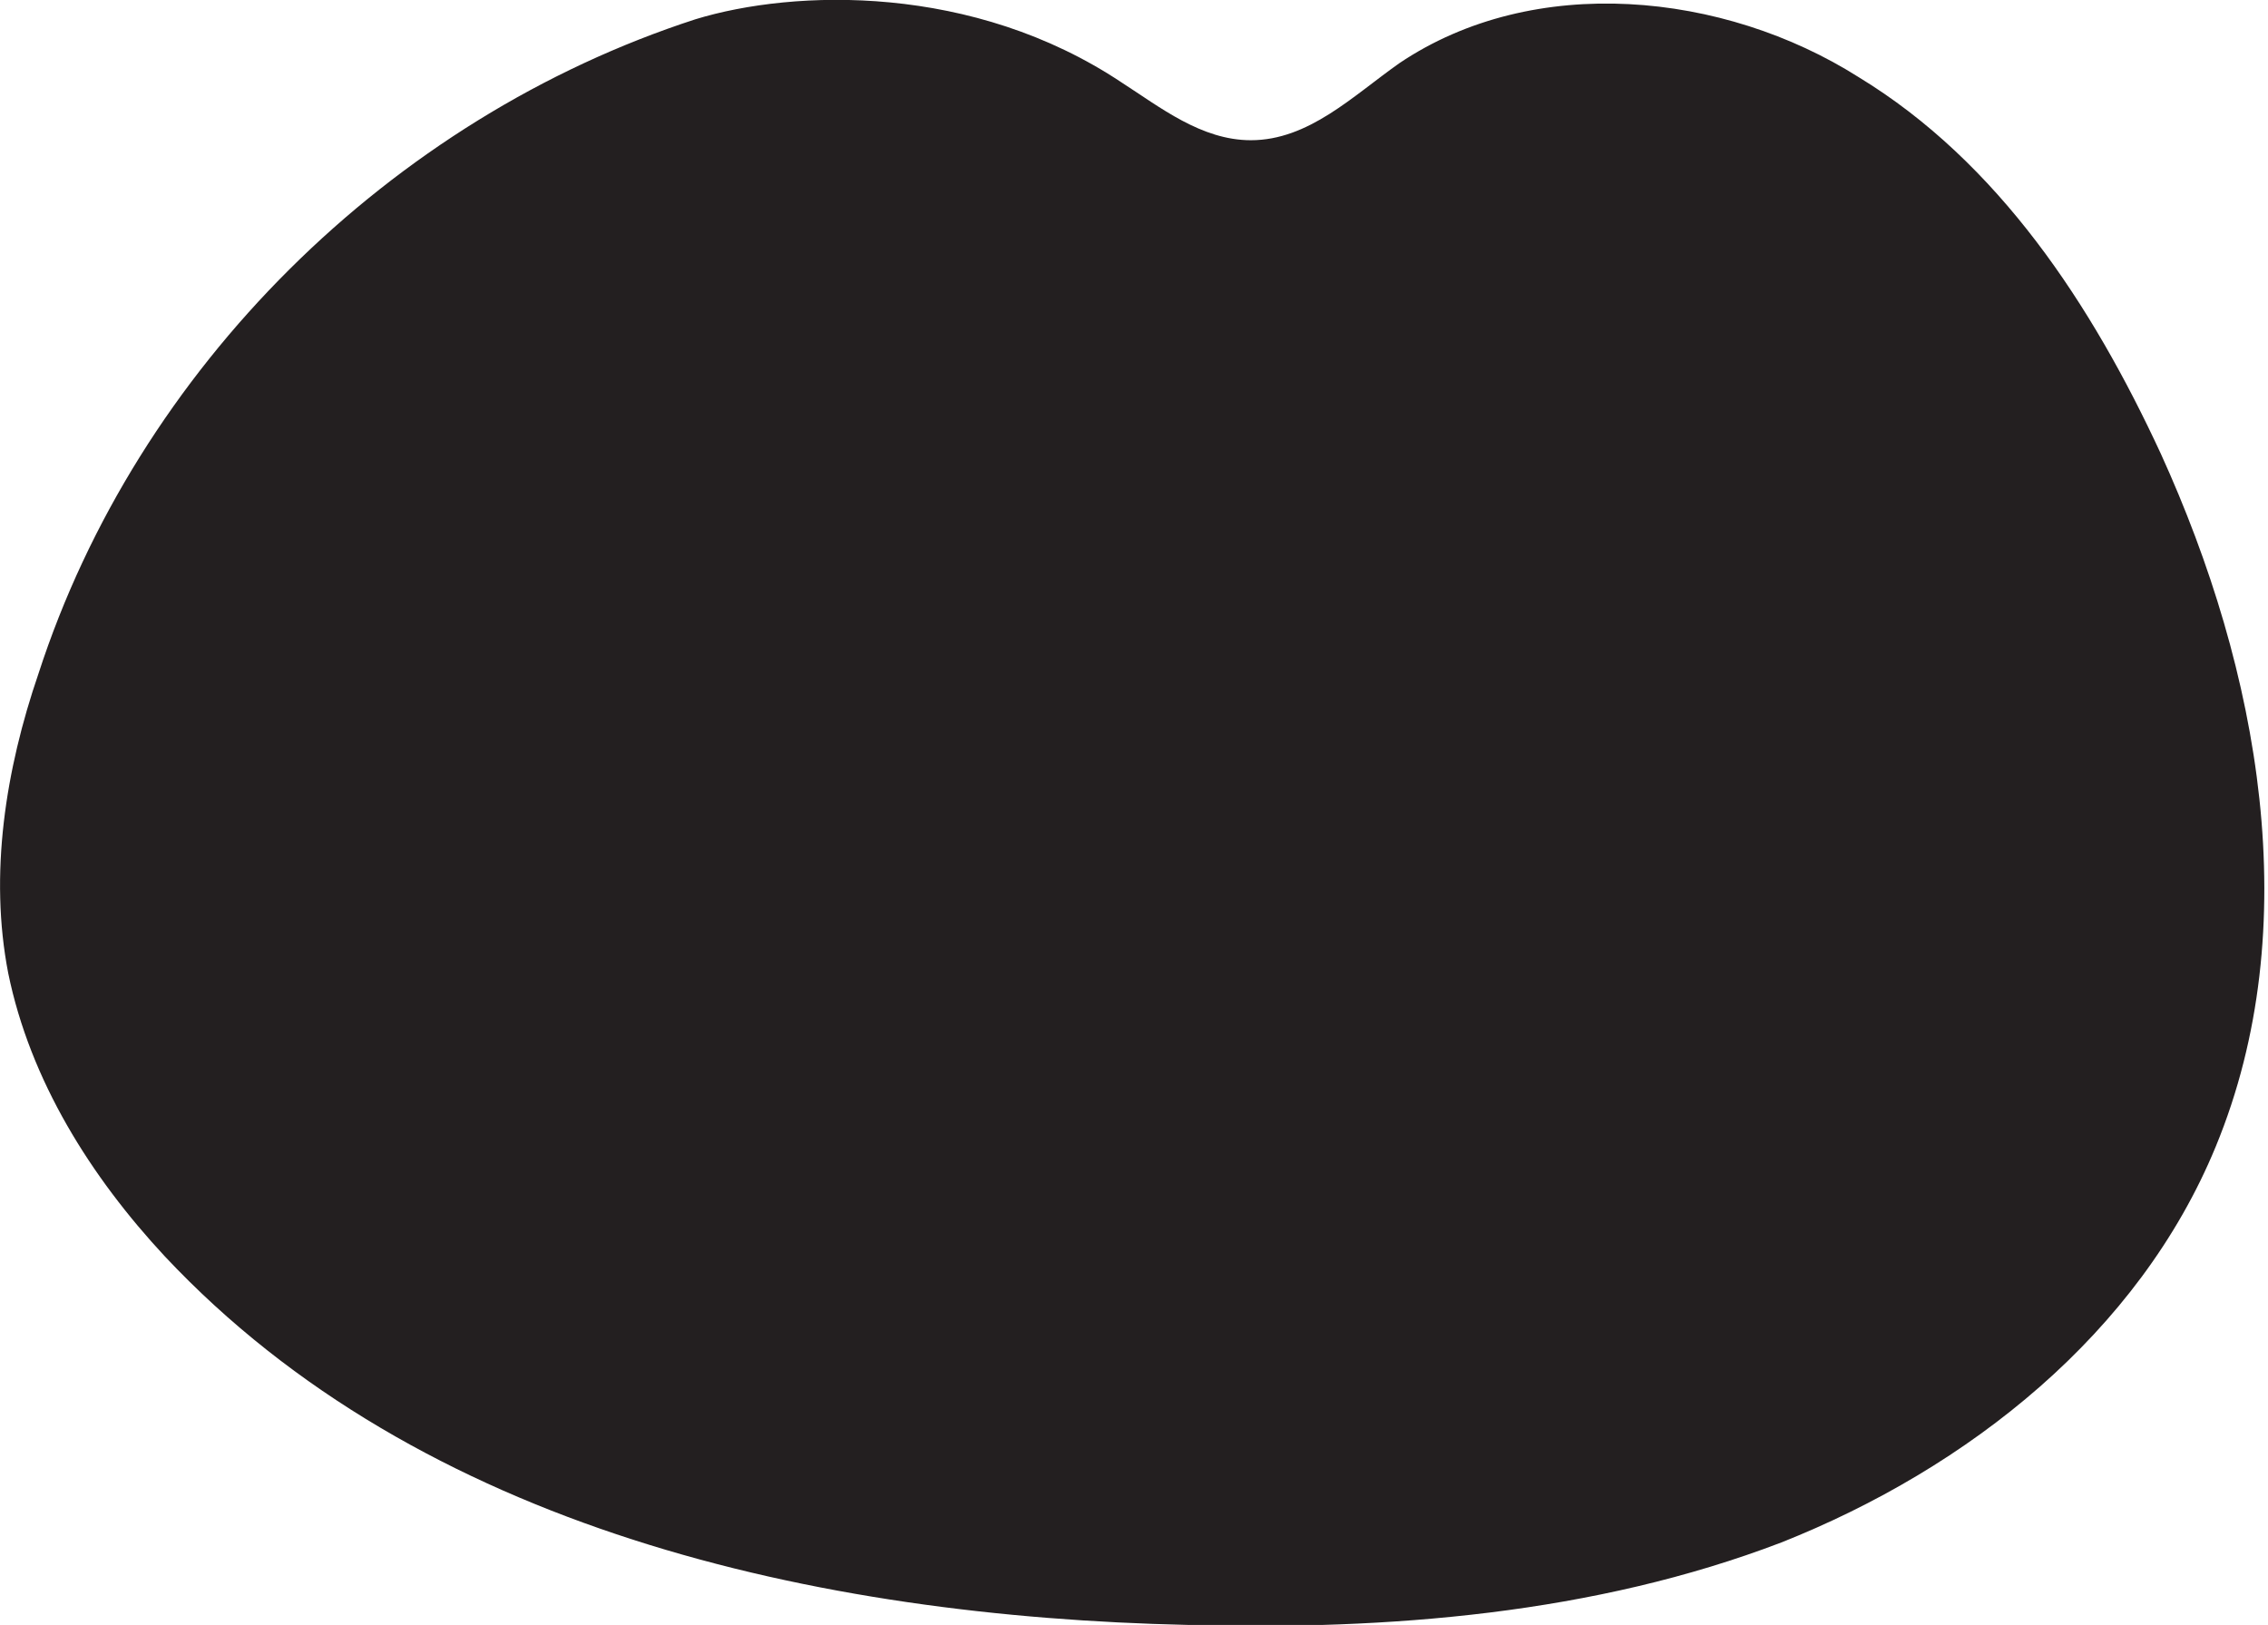 <?xml version="1.0" encoding="utf-8"?>
<!-- Generator: Adobe Illustrator 24.0.0, SVG Export Plug-In . SVG Version: 6.00 Build 0)  -->
<svg version="1.1" id="Layer_1" xmlns="http://www.w3.org/2000/svg" xmlns:xlink="http://www.w3.org/1999/xlink" x="0px" y="0px"
	 viewBox="0 0 82.5 59.1" style="enable-background:new 0 0 82.5 59.1;" xml:space="preserve">
<style type="text/css">
	.st0{fill:#231F20;}
</style>
<path class="st0" d="M25.3,0.7C14.2,4.3,5,13.4,1.4,24.5C0.2,28-0.4,31.8,0.3,35.4c0.8,3.9,3,7.4,5.7,10.3
	c9.3,9.9,23.7,13.1,37.2,13.4c7.3,0.2,14.8-0.4,21.6-3c6.8-2.7,13-7.6,15.8-14.4c3.3-8,1.6-17.3-2-25.2c-2.5-5.4-5.9-10.6-11-13.7
	C62.7-0.3,55.8-1,50.9,2.3c-1.7,1.2-3.3,2.8-5.4,2.8c-1.8,0-3.3-1.2-4.7-2.1C35.4-0.6,28.9-0.4,25.3,0.7z"/>
</svg>
